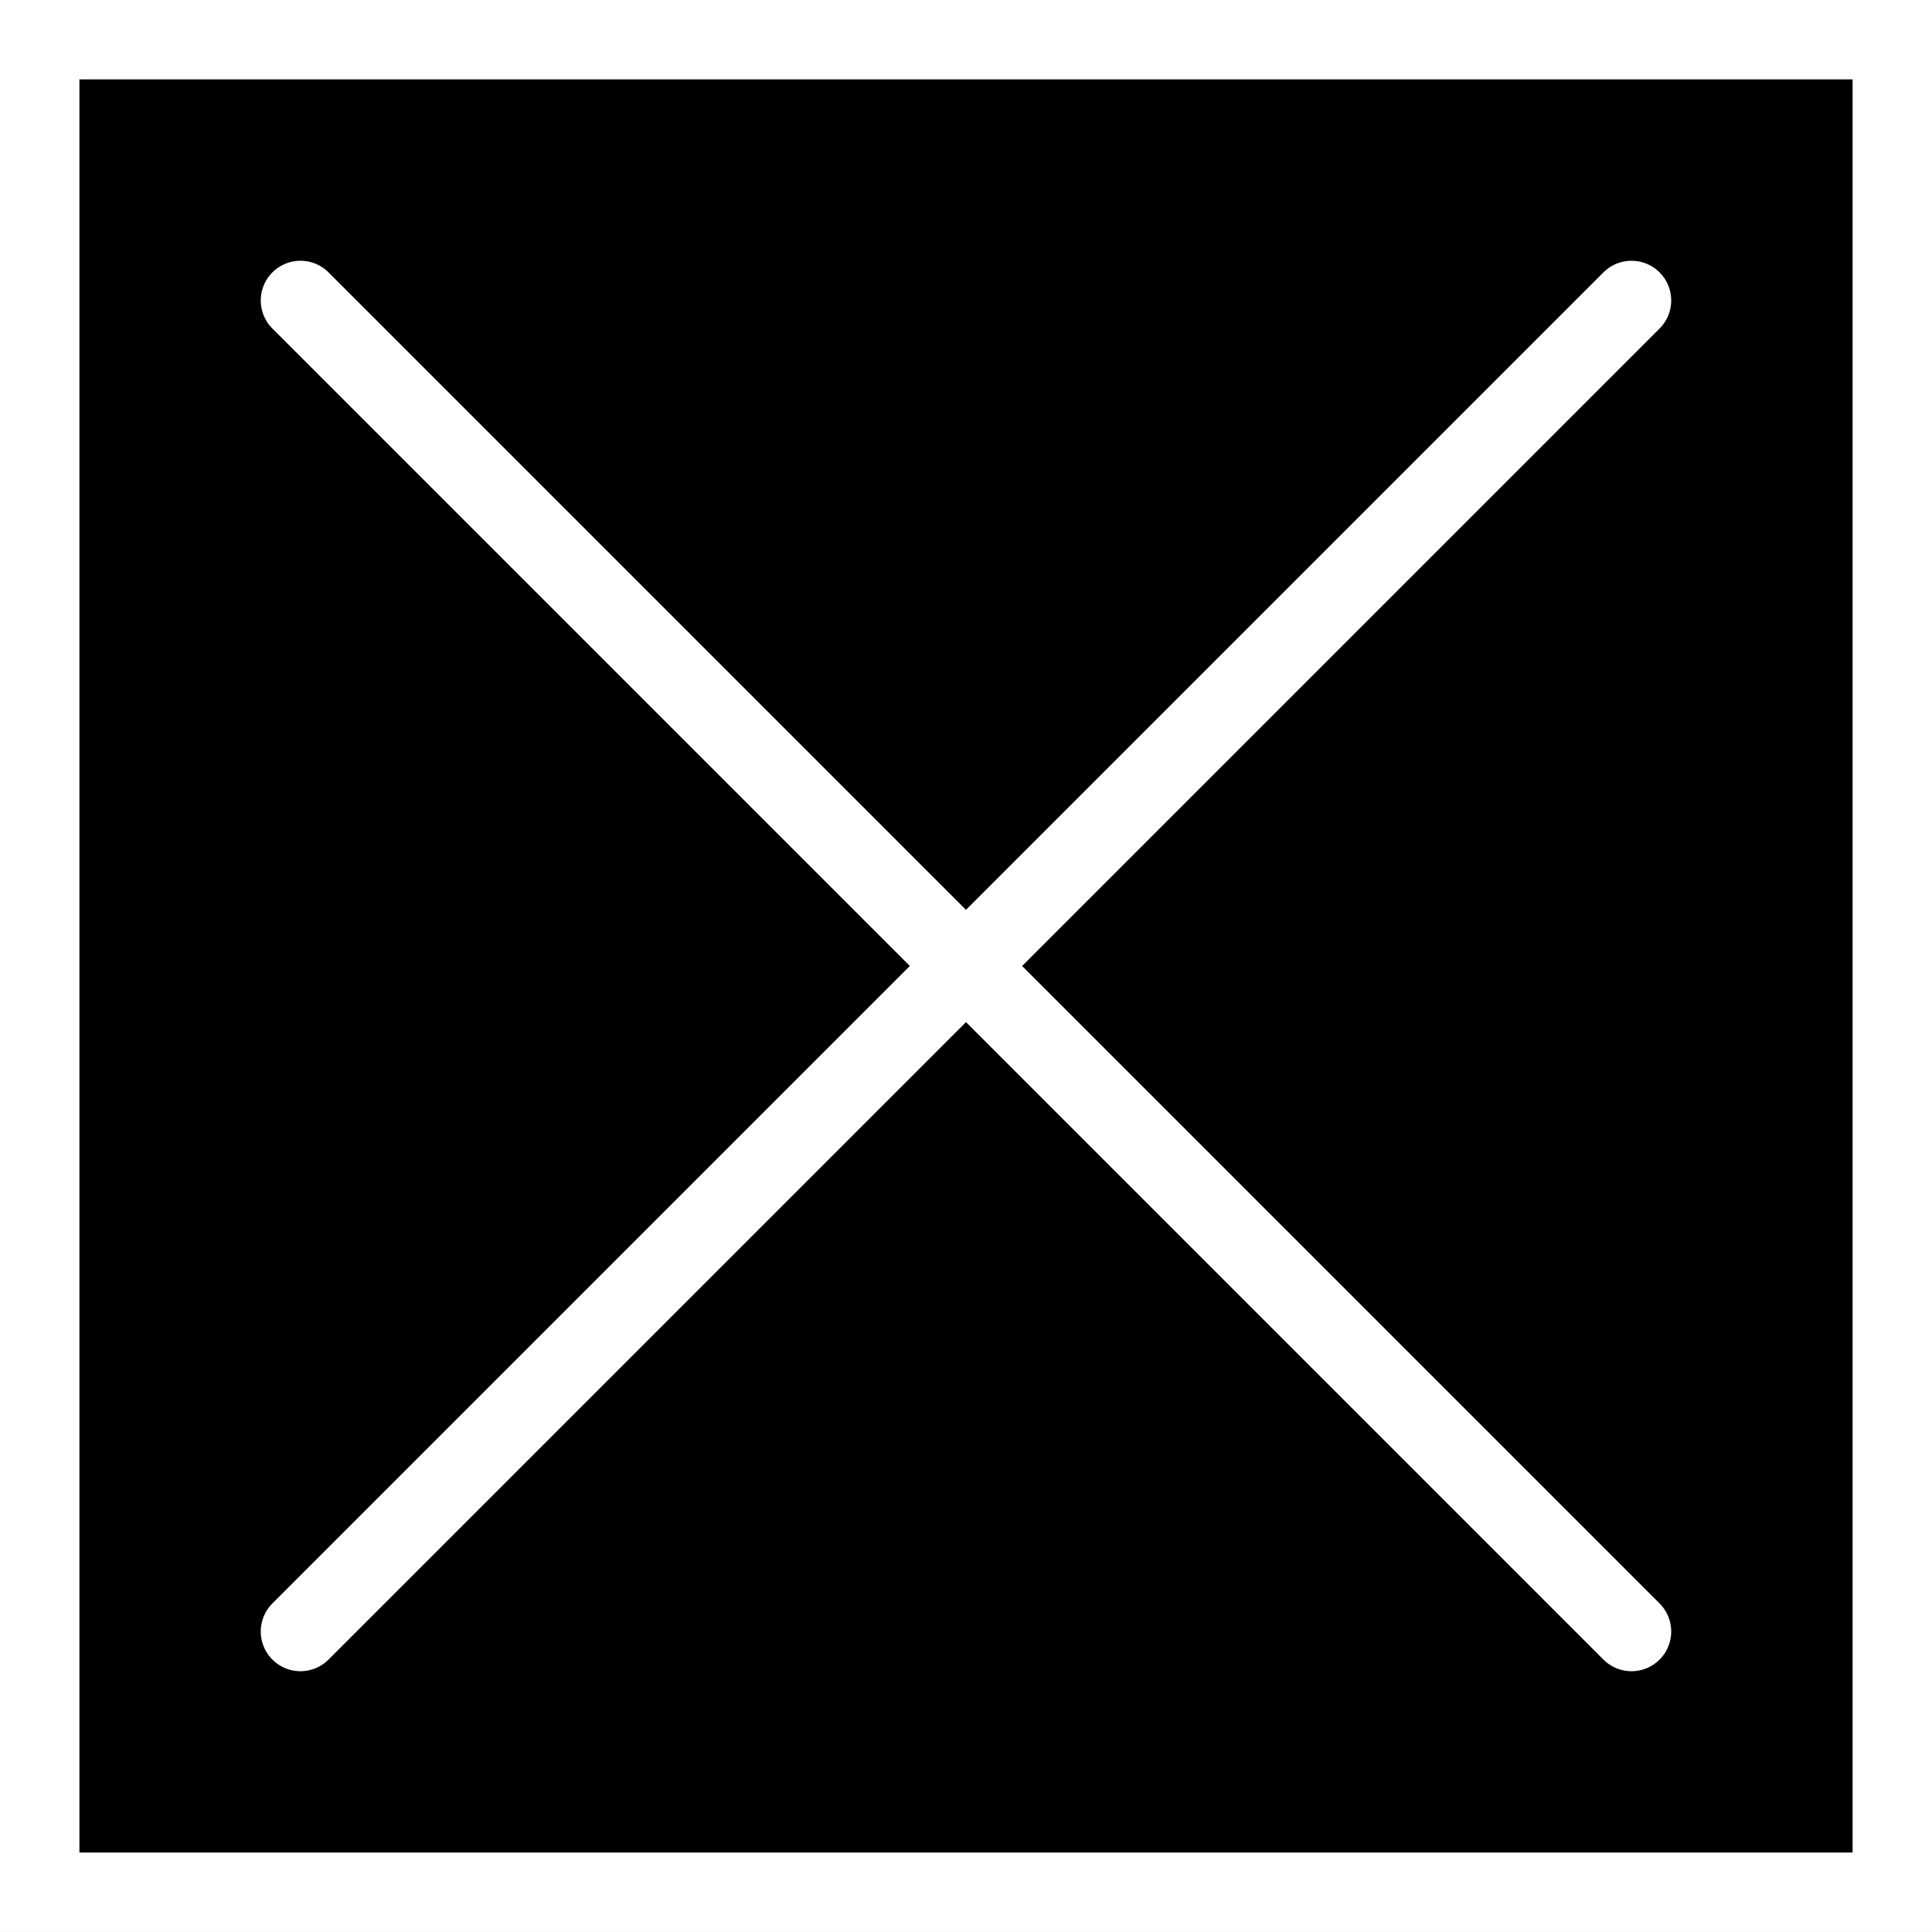 <svg version="1.1" xmlns="http://www.w3.org/2000/svg" xmlns:xlink="http://www.w3.org/1999/xlink" width="48.657" height="48.657" viewBox="0,0,48.657,48.657"><rect x="0" y="0" width="48.657" height="48.657" fill="#808080" stroke="none"/><g transform="translate(-215.672,-155.672)"><g data-paper-data="{&quot;isPaintingLayer&quot;:true}" fill-rule="nonzero" stroke="#ffffff" stroke-width="2" stroke-linejoin="miter" stroke-miterlimit="10" stroke-dasharray="" stroke-dashoffset="0" style="mix-blend-mode: normal"><path d="M216.672,203.328v-46.657h46.657v46.657z" fill="#000000" stroke-linecap="butt"/><path d="M223.239,163.239l33.522,33.522" fill="none" stroke-linecap="round"/><path d="M256.761,163.239l-33.522,33.522" data-paper-data="{&quot;index&quot;:null}" fill="none" stroke-linecap="round"/></g></g></svg><!--rotationCenter:24.328272623445827:24.328272623445713-->